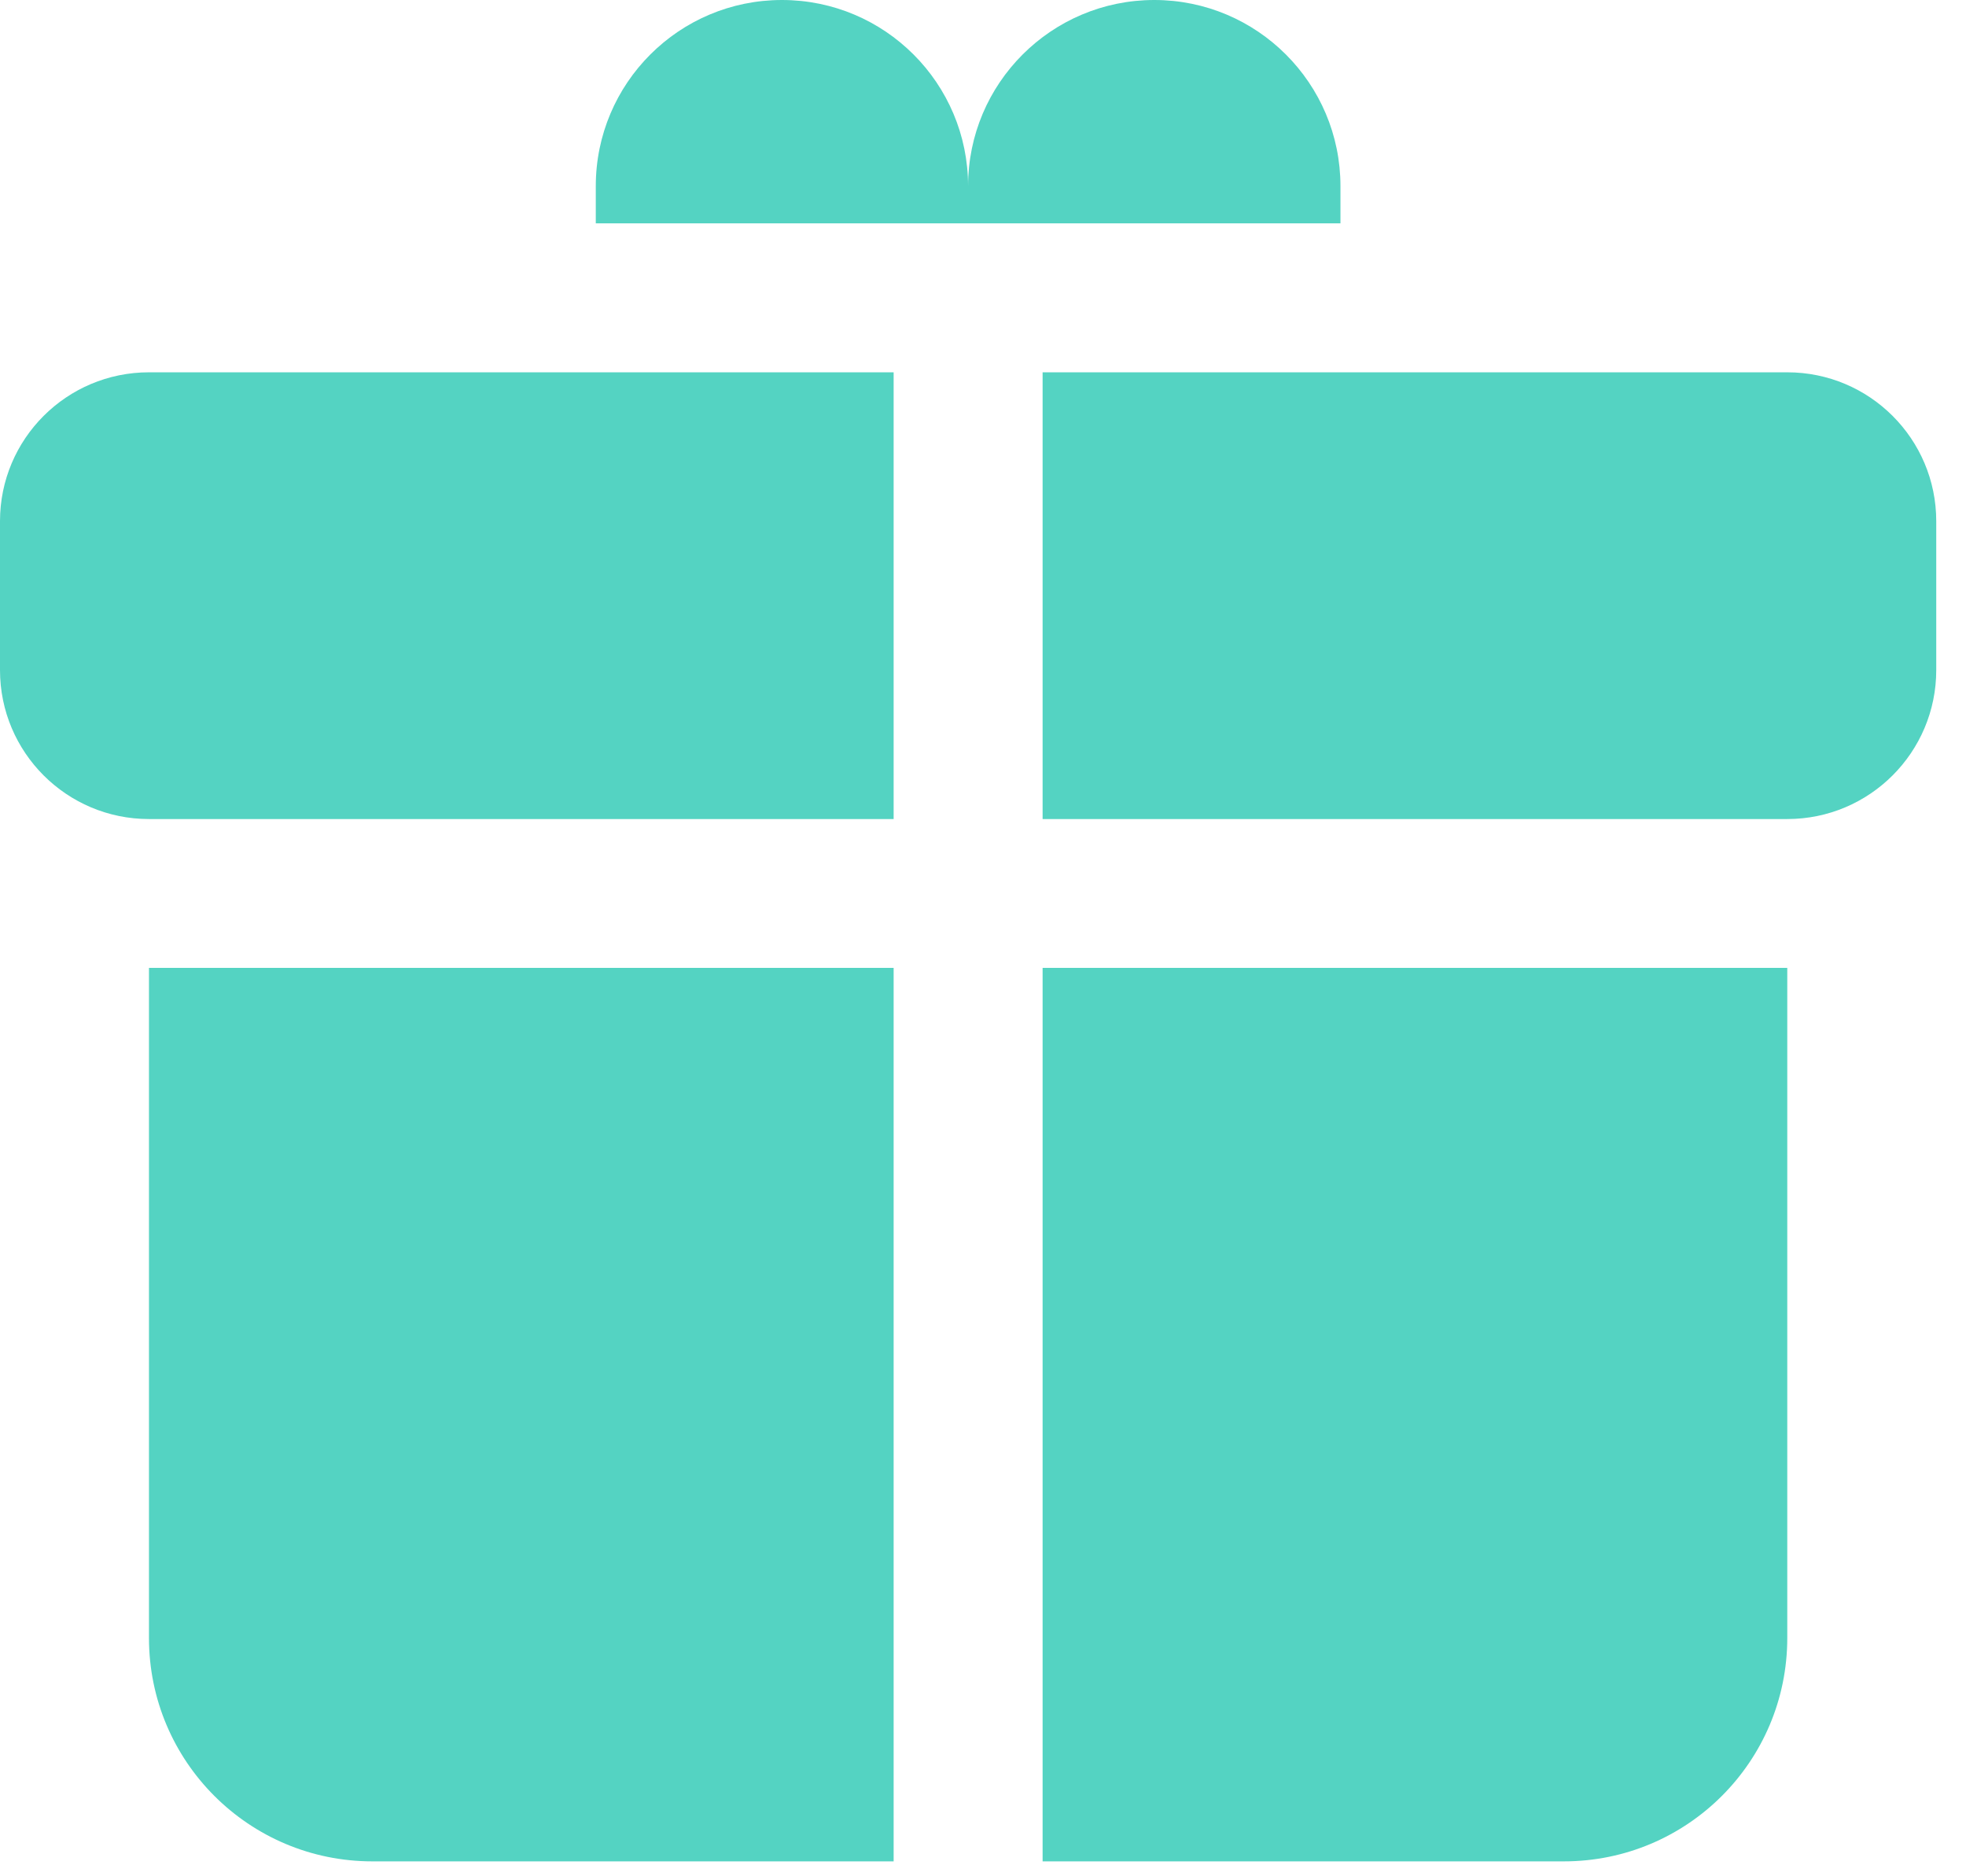 <svg width="22" height="21" viewBox="0 0 22 21" fill="none" xmlns="http://www.w3.org/2000/svg">
<path fill-rule="evenodd" clip-rule="evenodd" d="M10.833 2.083C10.833 0.933 11.766 0 12.917 0C14.067 0 15 0.933 15 2.083V2.5H6.667V2.083C6.667 0.933 7.599 0 8.75 0C9.901 0 10.833 0.933 10.833 2.083ZM10 4.167V9.167H1.667C0.746 9.167 0 8.42 0 7.5V5.833C0 4.913 0.746 4.167 1.667 4.167H10ZM20 4.167H11.667V9.167H20C20.921 9.167 21.667 8.42 21.667 7.5V5.833C21.667 4.913 20.921 4.167 20 4.167ZM10 10.833V20.833H4.167C2.786 20.833 1.667 19.714 1.667 18.333V10.833H10ZM20 10.833H11.667V20.833H17.5C18.881 20.833 20 19.714 20 18.333V10.833Z" fill="#54D3C2"/>
<mask id="mask0" mask-type="alpha" maskUnits="userSpaceOnUse" x="0" y="0" width="22" height="21">
<path fill-rule="evenodd" clip-rule="evenodd" d="M10.833 2.083C10.833 0.933 11.766 0 12.917 0C14.067 0 15 0.933 15 2.083V2.5H6.667V2.083C6.667 0.933 7.599 0 8.75 0C9.901 0 10.833 0.933 10.833 2.083ZM10 4.167V9.167H1.667C0.746 9.167 0 8.42 0 7.5V5.833C0 4.913 0.746 4.167 1.667 4.167H10ZM20 4.167H11.667V9.167H20C20.921 9.167 21.667 8.42 21.667 7.5V5.833C21.667 4.913 20.921 4.167 20 4.167ZM10 10.833V20.833H4.167C2.786 20.833 1.667 19.714 1.667 18.333V10.833H10ZM20 10.833H11.667V20.833H17.5C18.881 20.833 20 19.714 20 18.333V10.833Z" fill="white"/>
</mask>
<g mask="url(#mask0)">
</g>
</svg>
